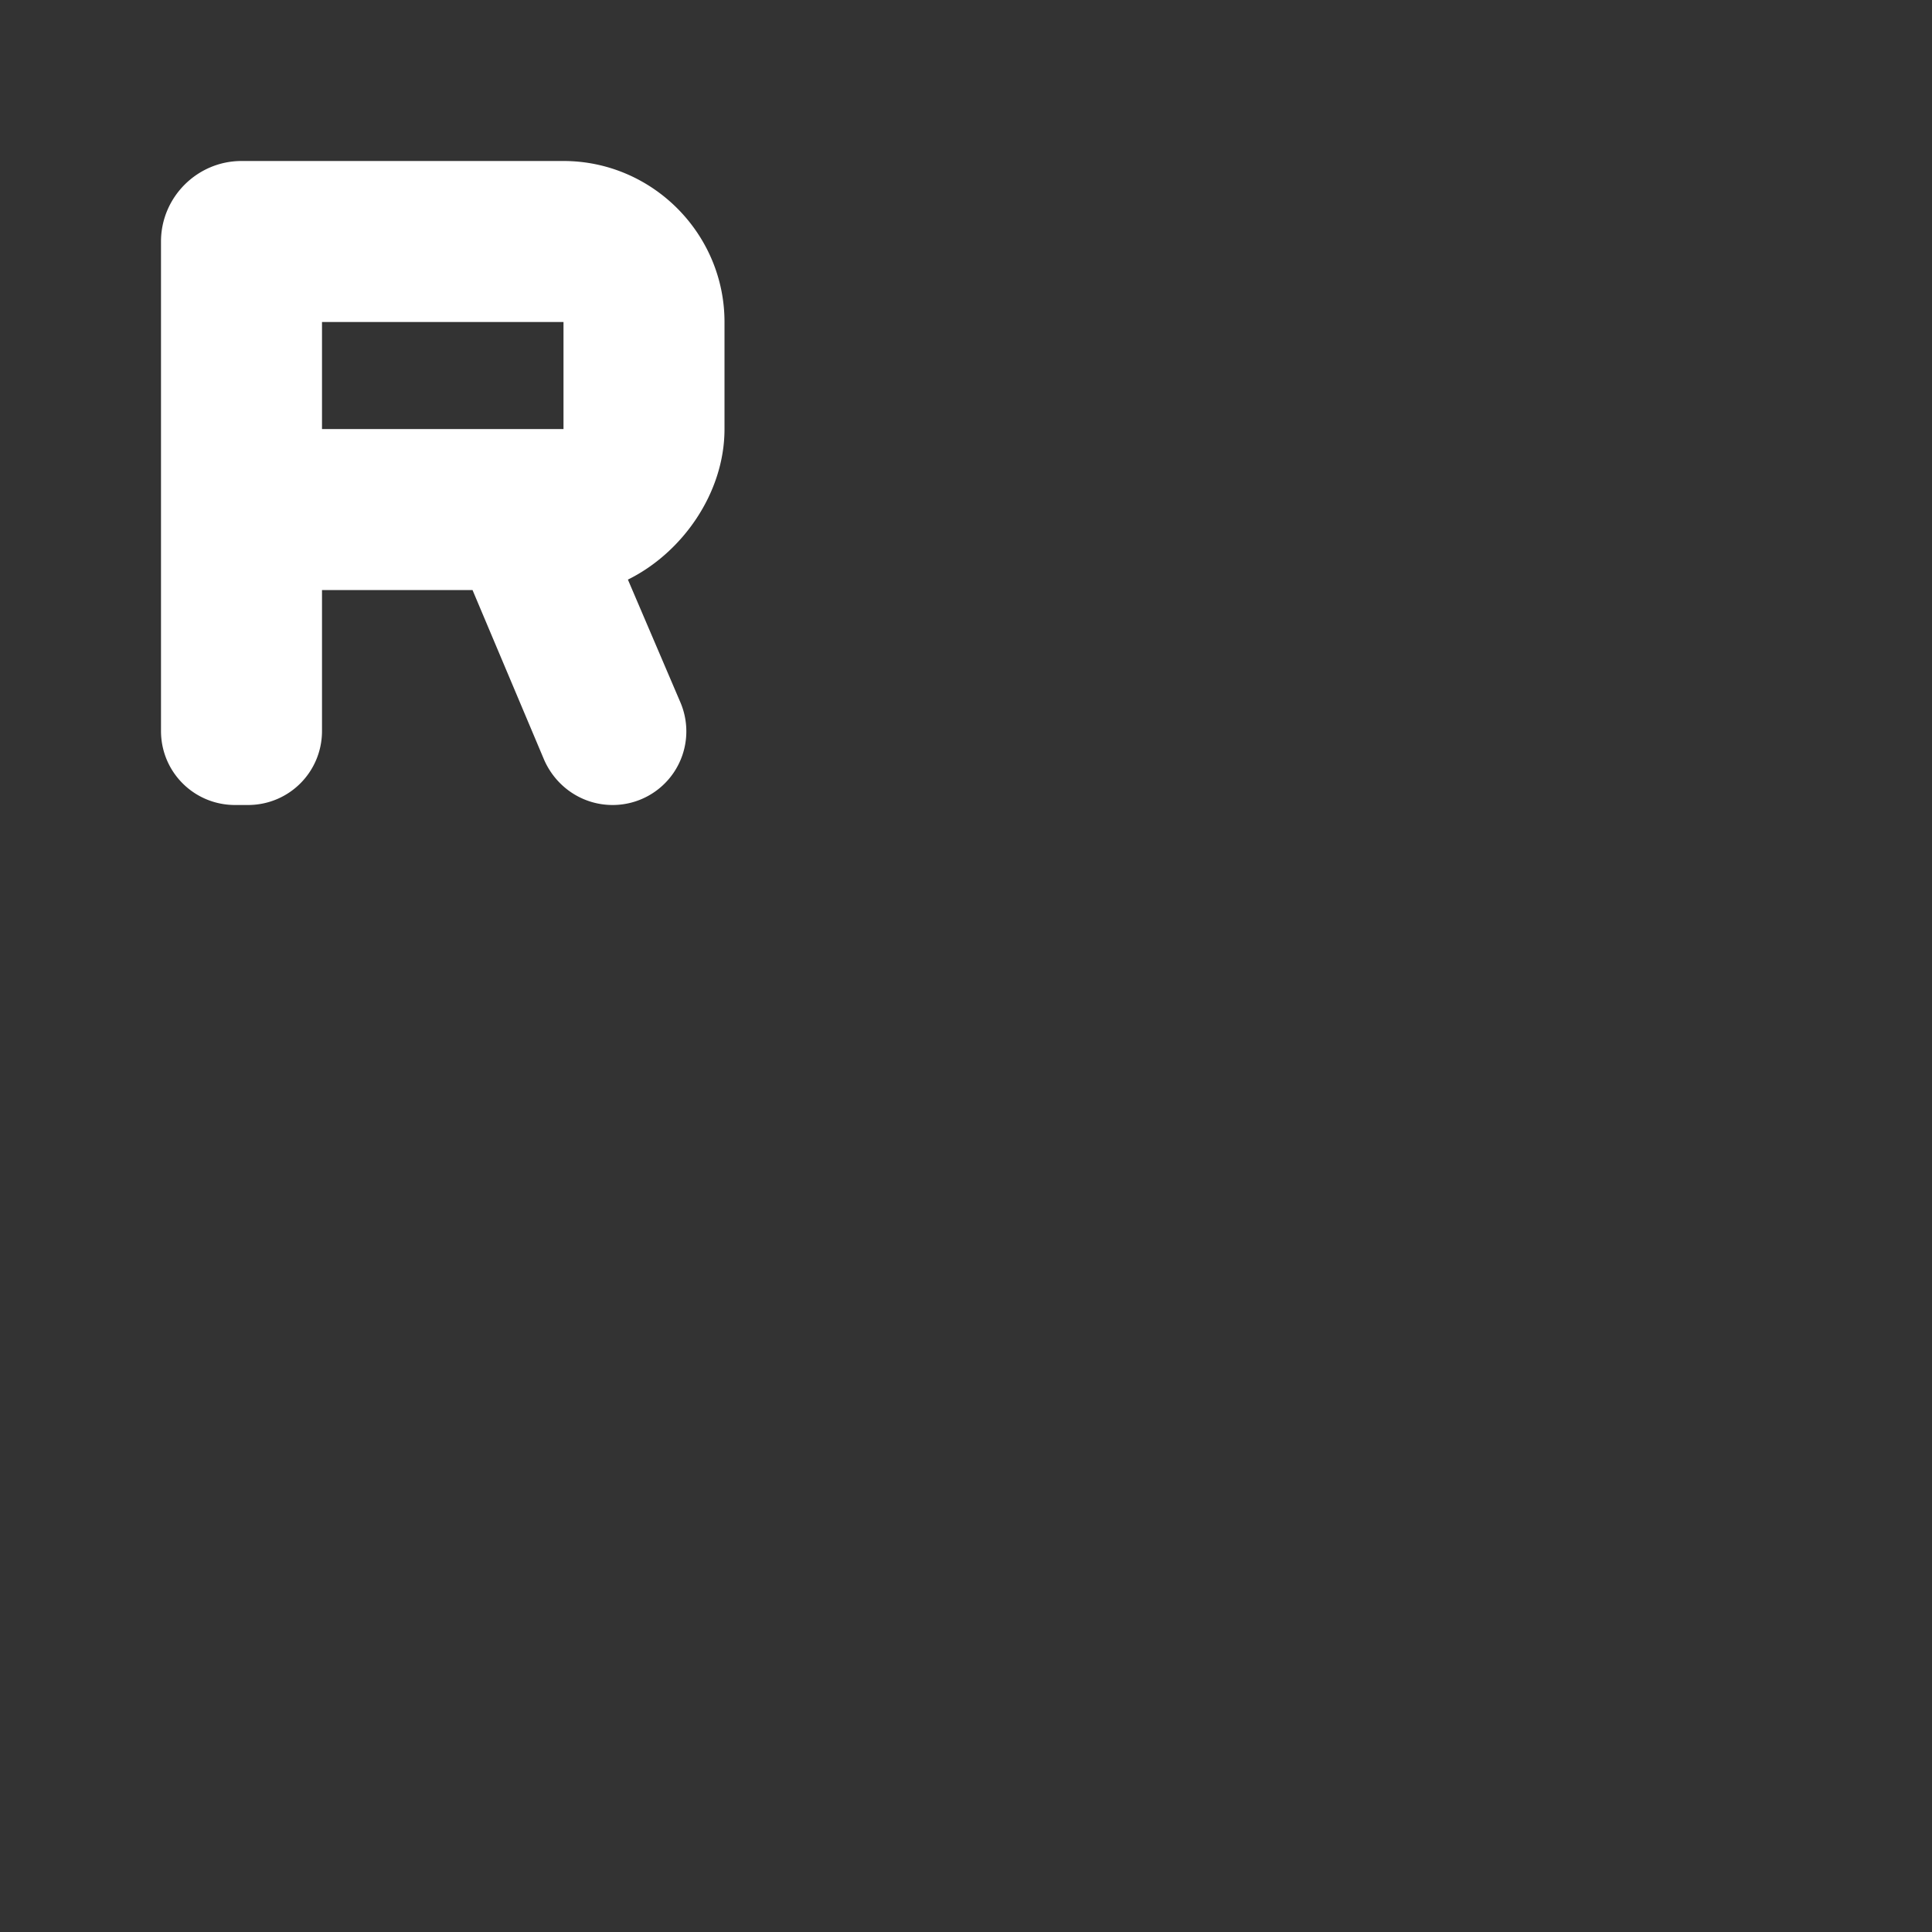 <svg xmlns="http://www.w3.org/2000/svg" width="24" height="24" viewBox="0 0 24 24" fill="#fff"><rect x="0" y="0" width="24" height="24" fill="#333333" stroke="none"/><path d="m7.8 7.2.65 1.52A.915.915 0 0 1 7.61 10c-.37 0-.7-.22-.85-.56l-.89-2.11H4v1.75c0 .51-.41.92-.92.92h-.16C2.41 10 2 9.59 2 9.08V3c0-.55.45-1 1-1h4c1.1 0 2 .9 2 2v1.33c0 .8-.53 1.54-1.2 1.87zM7 4H4v1.33h3V4z"/></svg>